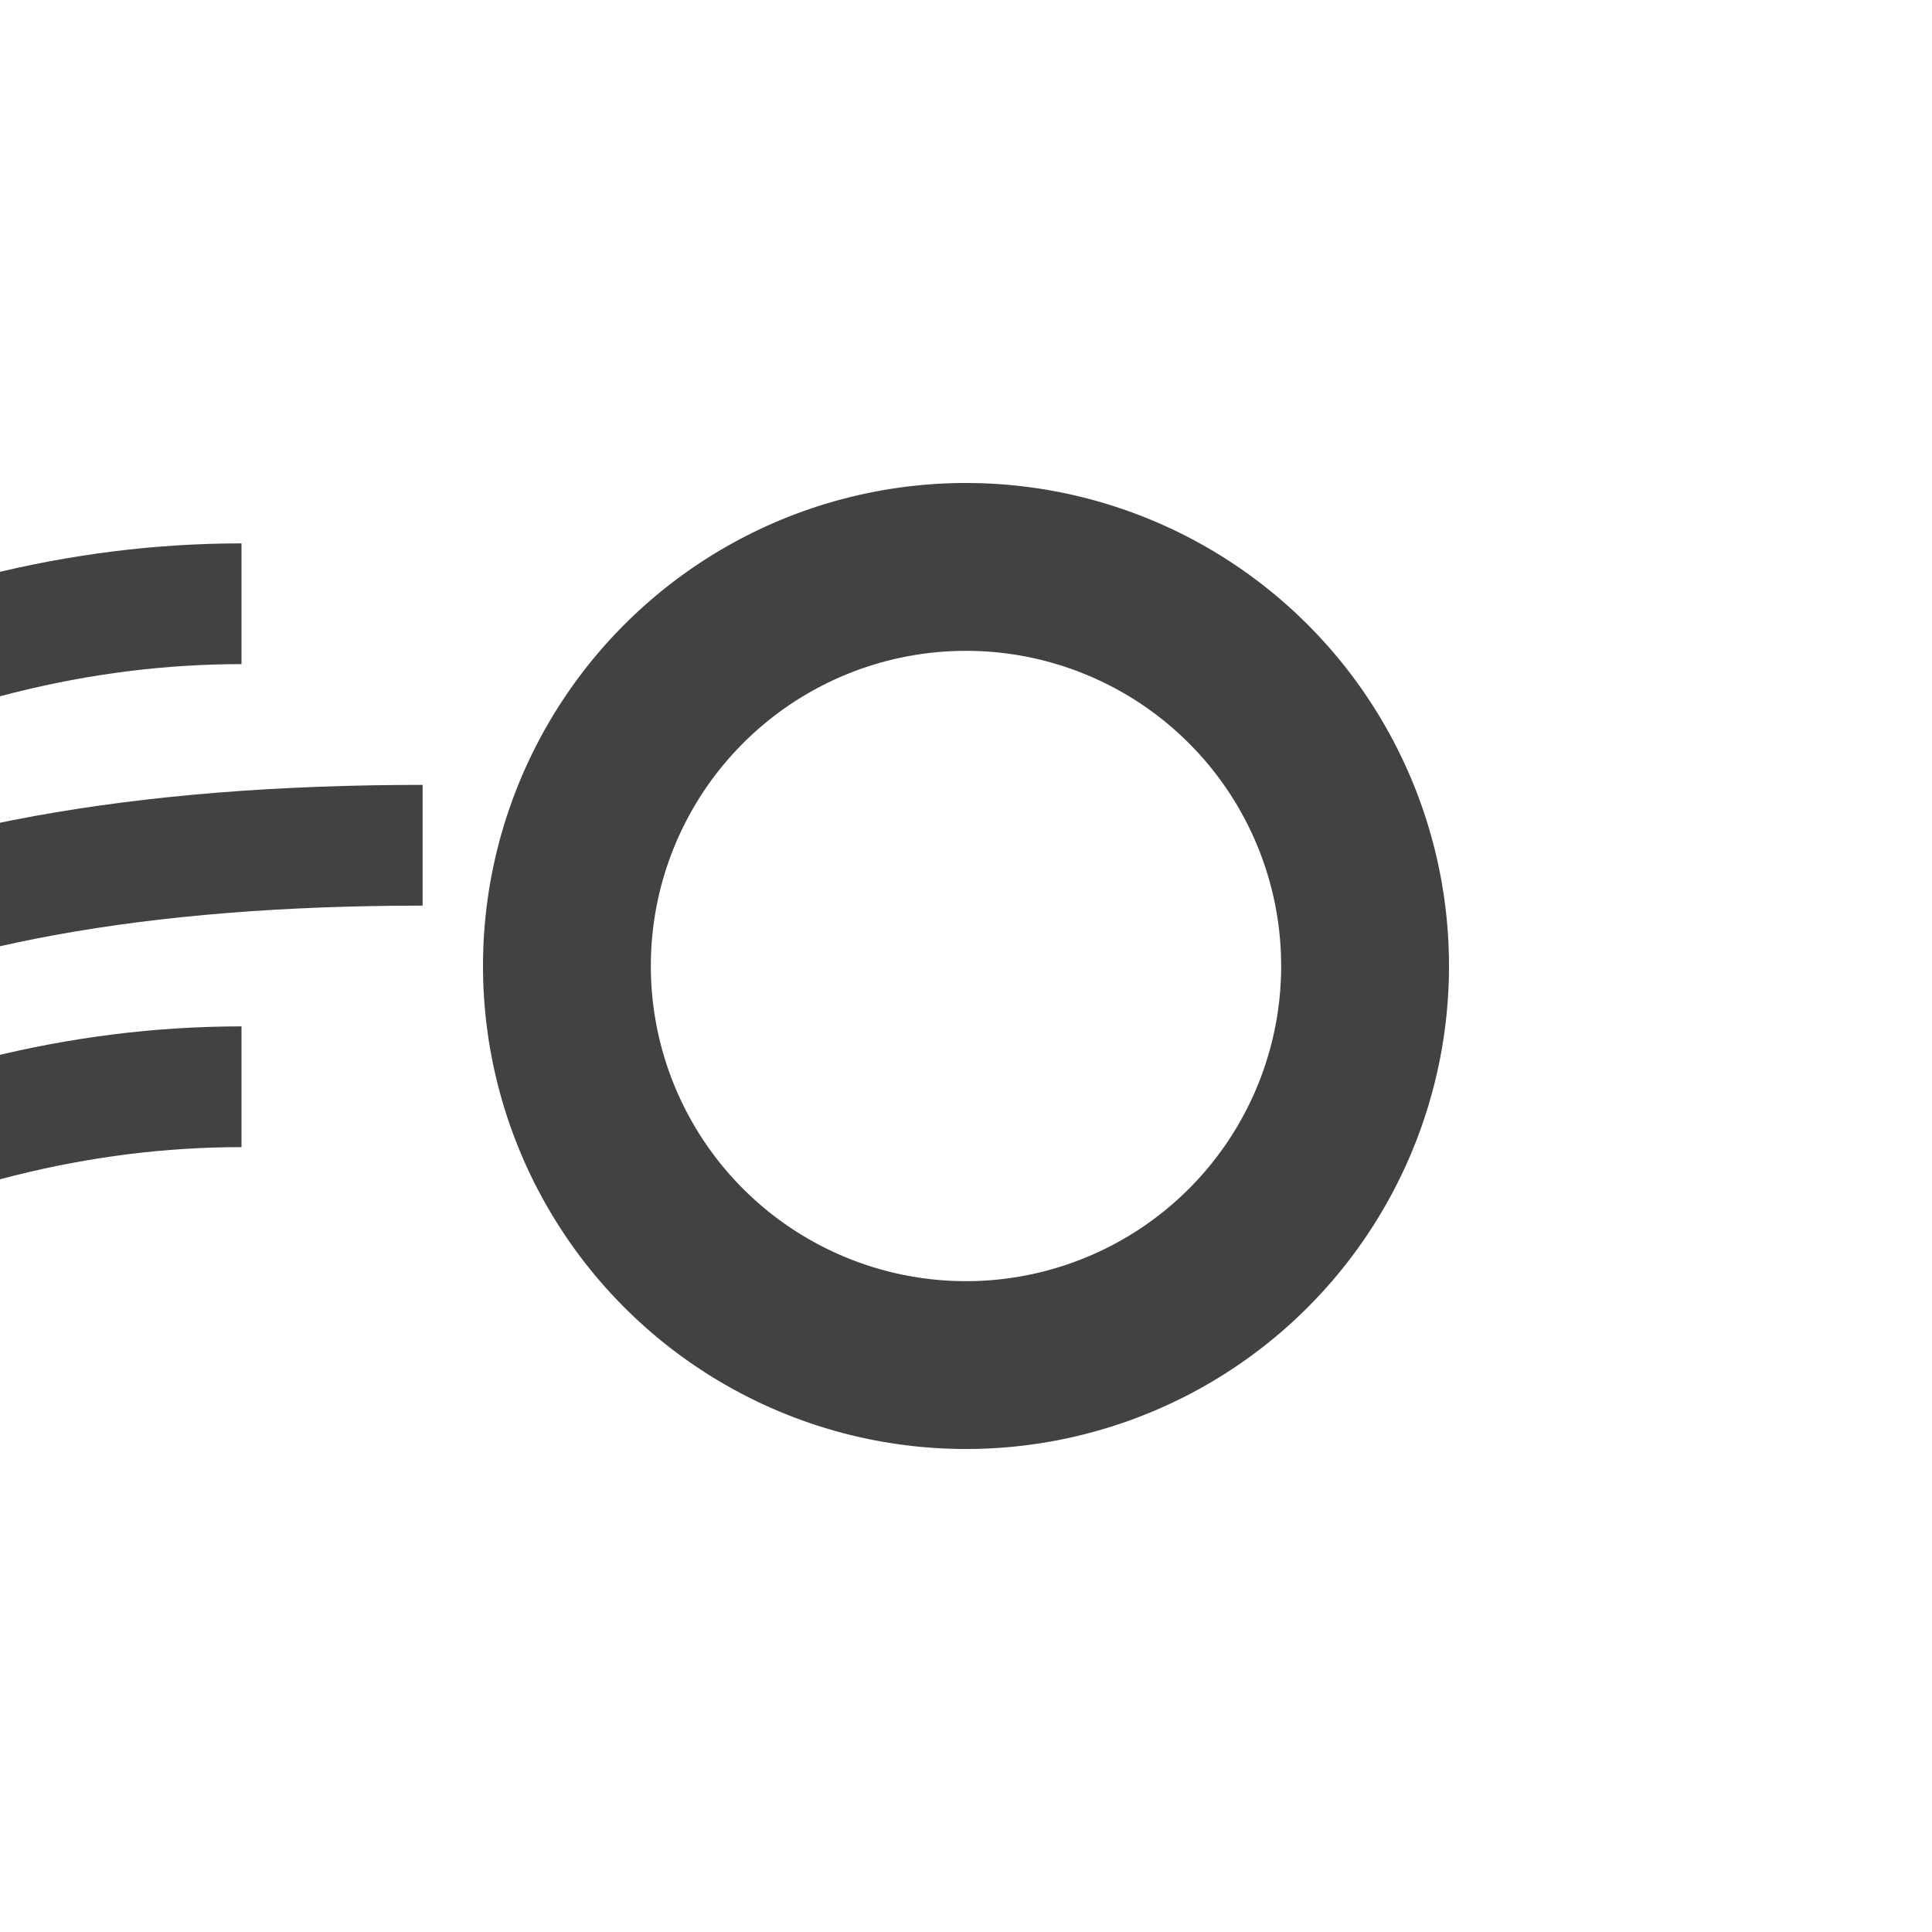 

<svg width="16" height="16" viewBox="0 0 16 16" xmlns="http://www.w3.org/2000/svg" fill="#424242">
  <path fill-rule="evenodd" clip-rule="evenodd" d="M8 12a4 4 0 1 0 0-8 4 4 0 0 0 0 8zm2.61-4a2.61 2.61 0 1 1-5.22 0 2.61 2.61 0 0 1 5.22 0zM8 5.246z"/>
  <path fill-rule="evenodd" clip-rule="evenodd" d="M-2 6 q 2 -1 4 -1" stroke="#424242"/>
  <path fill-rule="evenodd" clip-rule="evenodd" d="M-2 8 q 2 -1 5.5 -1" stroke="#424242"/>
  <path fill-rule="evenodd" clip-rule="evenodd" d="M-2 10 q 2 -1 4 -1" stroke="#424242"/>
</svg>
